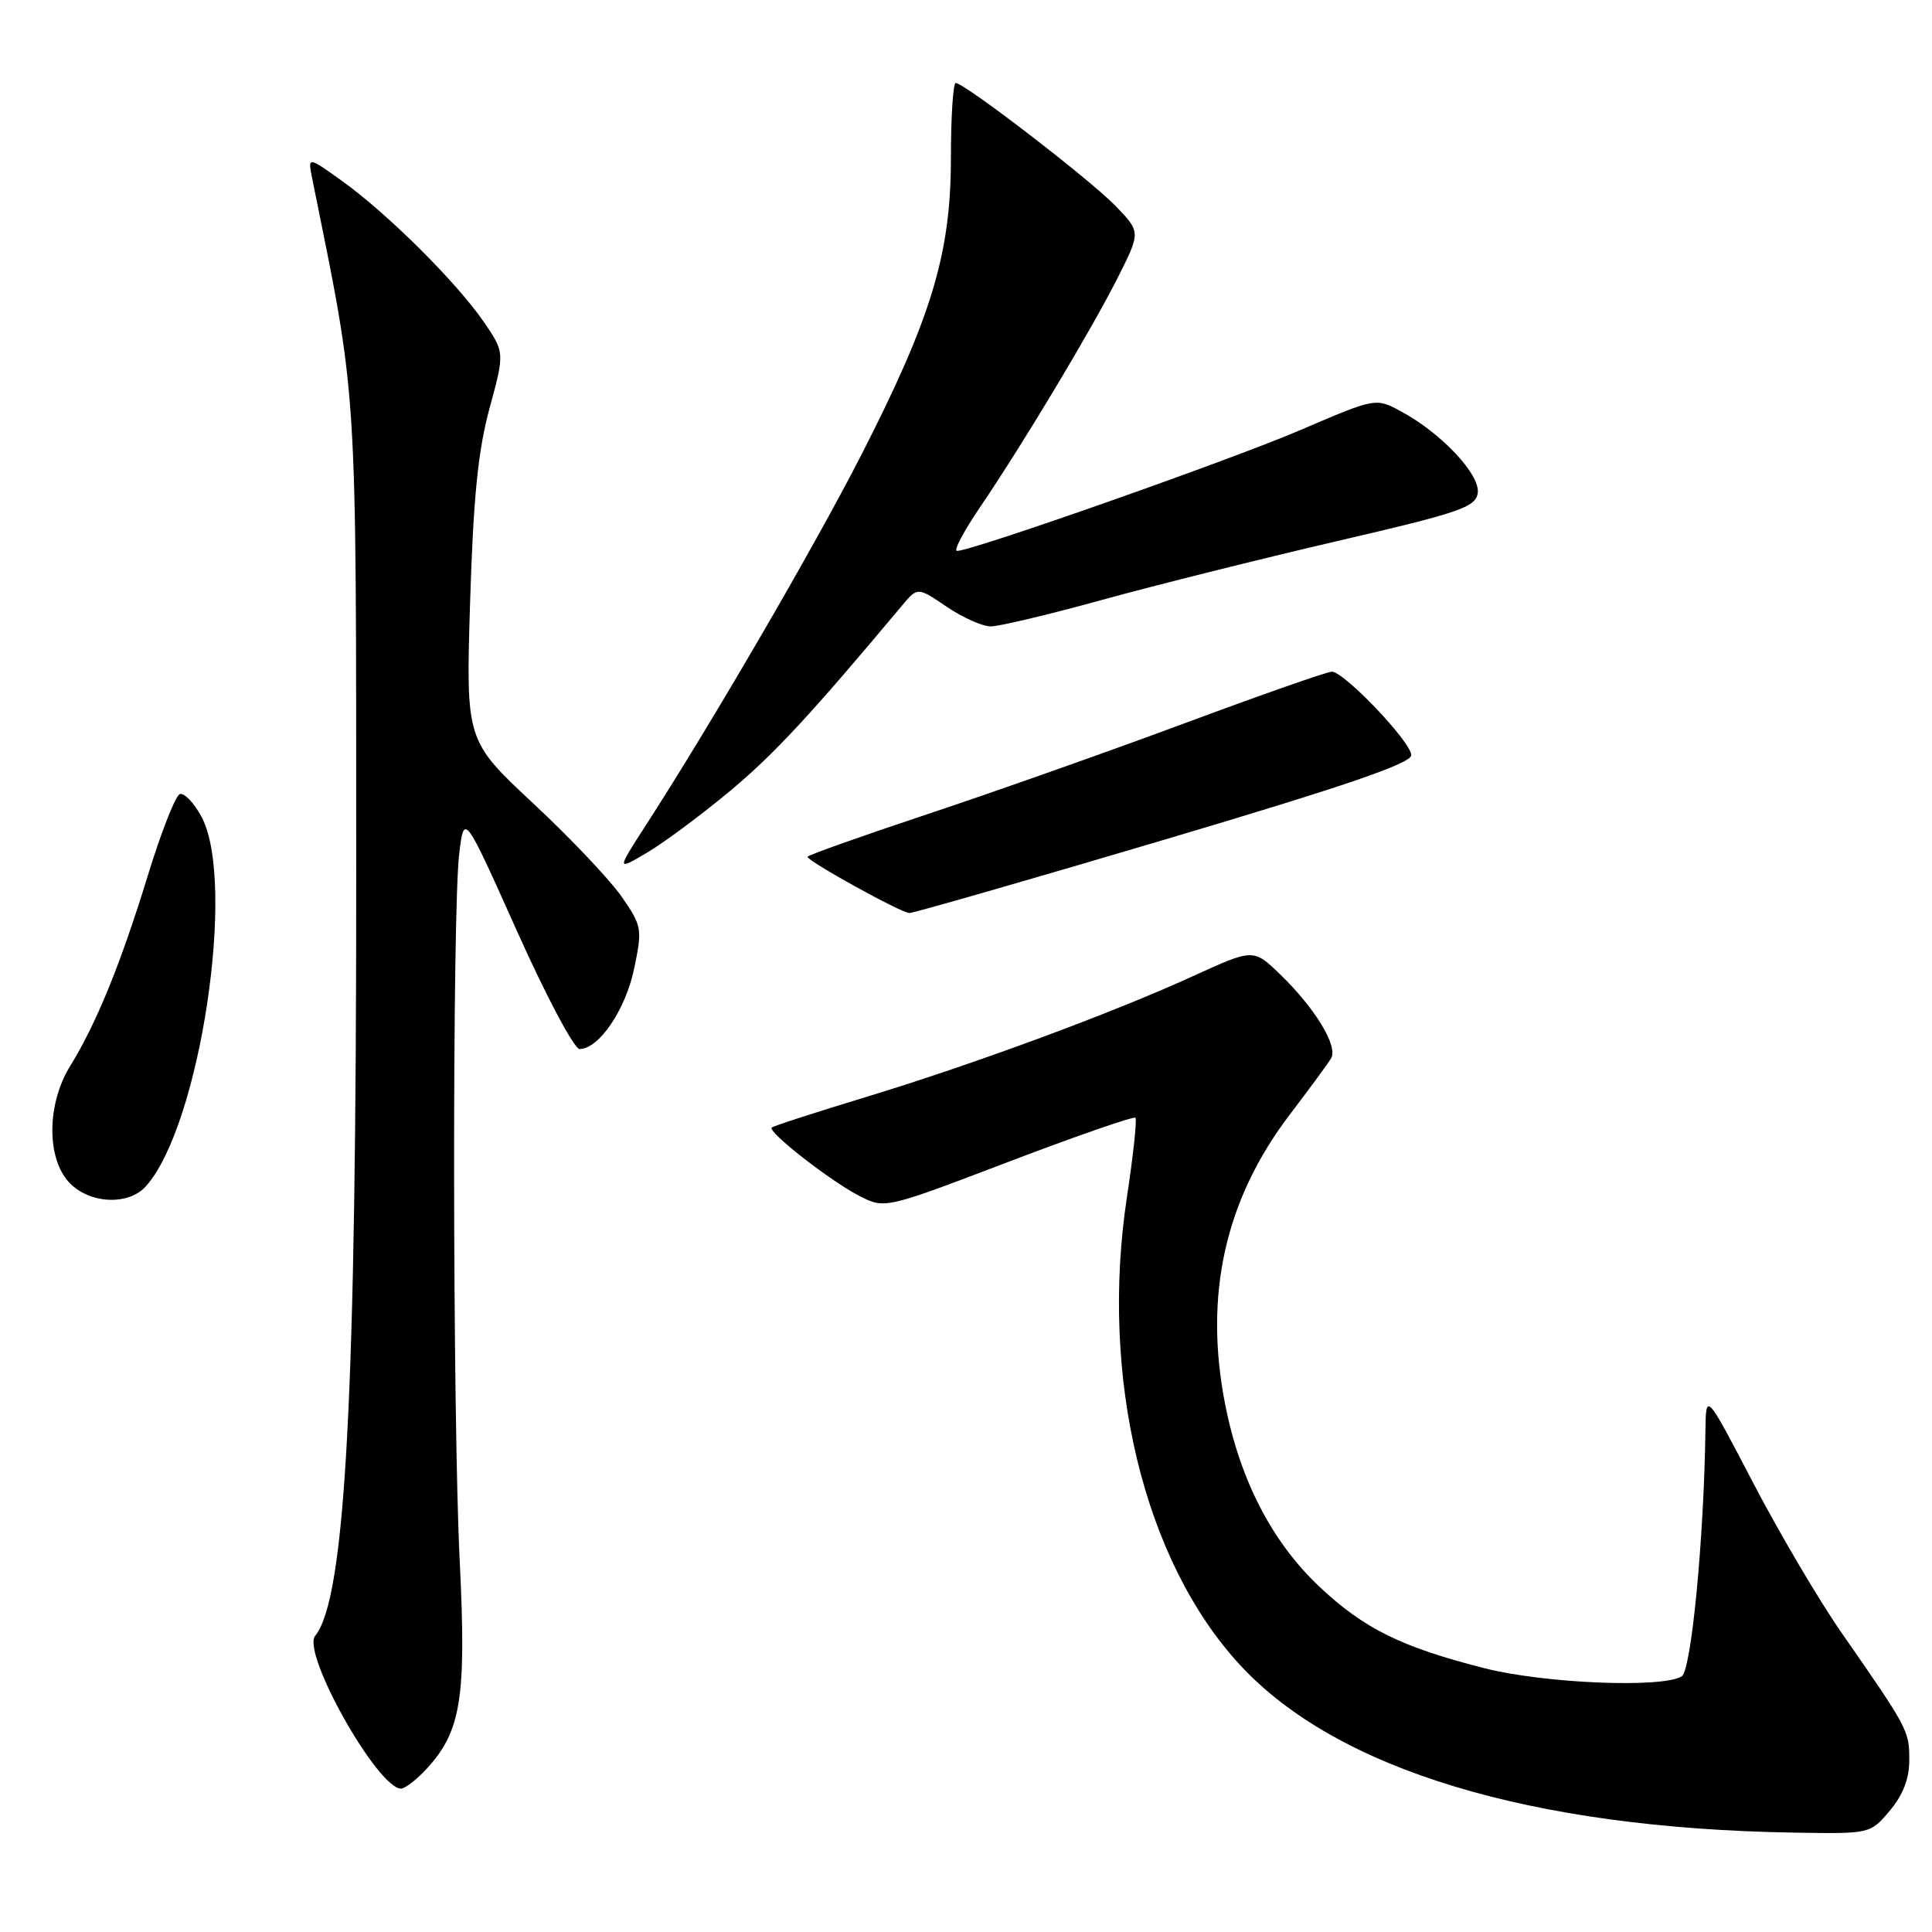 <?xml version="1.0" encoding="UTF-8" standalone="no"?>
<!DOCTYPE svg PUBLIC "-//W3C//DTD SVG 1.1//EN" "http://www.w3.org/Graphics/SVG/1.1/DTD/svg11.dtd" >
<svg xmlns="http://www.w3.org/2000/svg" xmlns:xlink="http://www.w3.org/1999/xlink" version="1.1" viewBox="0 0 256 256">
 <g >
 <path fill="currentColor"
d=" M 250.41 239.92 C 252.17 237.83 253.00 235.67 252.99 233.17 C 252.99 229.33 252.83 229.02 244.03 216.37 C 241.02 212.04 235.75 203.10 232.31 196.50 C 226.05 184.50 226.05 184.50 225.98 189.50 C 225.78 203.94 224.11 221.31 222.84 222.12 C 220.31 223.72 204.59 223.07 196.63 221.03 C 185.69 218.24 180.79 215.82 174.93 210.34 C 168.61 204.43 164.34 196.21 162.35 186.14 C 159.49 171.63 162.31 158.97 170.91 147.68 C 173.50 144.28 175.96 140.93 176.38 140.23 C 177.33 138.64 174.26 133.59 169.61 129.09 C 166.08 125.69 166.08 125.69 158.04 129.36 C 147.25 134.29 128.81 141.10 114.42 145.46 C 107.94 147.43 102.47 149.20 102.26 149.41 C 101.68 149.98 110.11 156.55 113.88 158.47 C 117.26 160.19 117.26 160.19 133.65 153.94 C 142.66 150.51 150.22 147.89 150.45 148.11 C 150.67 148.34 150.17 153.02 149.34 158.51 C 145.68 182.49 151.56 206.85 164.33 220.64 C 177.15 234.50 202.80 242.26 237.66 242.83 C 247.82 243.00 247.82 243.00 250.41 239.92 Z  M 56.48 234.43 C 61.10 229.44 61.81 225.03 60.92 206.96 C 59.96 187.59 59.91 120.89 60.85 113.12 C 61.50 107.74 61.50 107.74 68.50 123.37 C 72.35 131.97 76.08 139.00 76.80 139.00 C 79.36 139.00 82.90 133.79 84.03 128.34 C 85.13 123.07 85.06 122.69 82.36 118.80 C 80.82 116.58 75.55 111.01 70.64 106.44 C 61.73 98.12 61.73 98.12 62.29 79.81 C 62.72 65.95 63.34 59.70 64.87 54.09 C 66.88 46.69 66.88 46.69 64.06 42.59 C 60.48 37.39 51.33 28.29 45.38 24.02 C 40.78 20.72 40.78 20.72 41.36 23.61 C 47.44 53.72 47.18 49.53 47.20 115.47 C 47.22 184.98 45.78 211.80 41.76 216.76 C 39.93 219.02 50.04 237.00 53.14 237.00 C 53.66 237.00 55.17 235.84 56.48 234.43 Z  M 19.31 157.21 C 26.50 149.26 31.38 116.84 26.68 108.19 C 25.69 106.36 24.41 105.03 23.83 105.22 C 23.26 105.41 21.34 110.28 19.58 116.04 C 15.99 127.73 12.75 135.67 9.31 141.23 C 6.20 146.25 6.14 153.46 9.17 156.69 C 11.82 159.51 16.99 159.78 19.31 157.21 Z  M 154.24 111.28 C 178.28 104.14 187.00 101.16 187.00 100.06 C 187.00 98.33 178.11 89.00 176.47 89.00 C 175.86 89.00 167.07 92.08 156.93 95.85 C 146.79 99.62 131.41 105.05 122.75 107.93 C 114.09 110.81 107.00 113.33 107.00 113.53 C 107.00 114.11 119.41 120.97 120.49 120.98 C 121.04 120.99 136.23 116.62 154.24 111.28 Z  M 96.77 104.78 C 102.62 99.89 107.43 94.70 119.54 80.22 C 121.59 77.78 121.59 77.78 125.43 80.39 C 127.55 81.83 130.18 83.00 131.29 83.00 C 132.40 83.00 139.03 81.42 146.03 79.49 C 153.03 77.56 167.03 74.06 177.13 71.71 C 193.47 67.92 195.53 67.21 195.81 65.33 C 196.16 62.90 190.98 57.38 185.66 54.52 C 182.29 52.70 182.29 52.70 172.39 56.95 C 163.24 60.89 128.83 73.00 126.81 73.00 C 126.32 73.00 127.69 70.40 129.85 67.22 C 135.56 58.82 144.57 43.79 148.10 36.81 C 151.15 30.75 151.15 30.75 147.83 27.30 C 144.46 23.81 127.81 11.00 126.64 11.00 C 126.29 11.00 126.00 15.48 126.00 20.95 C 126.00 33.60 123.45 42.04 114.14 60.26 C 107.82 72.60 94.40 95.68 85.52 109.44 C 81.69 115.38 81.69 115.38 85.80 112.94 C 88.06 111.60 93.00 107.92 96.77 104.78 Z "/>
</g>
</svg>